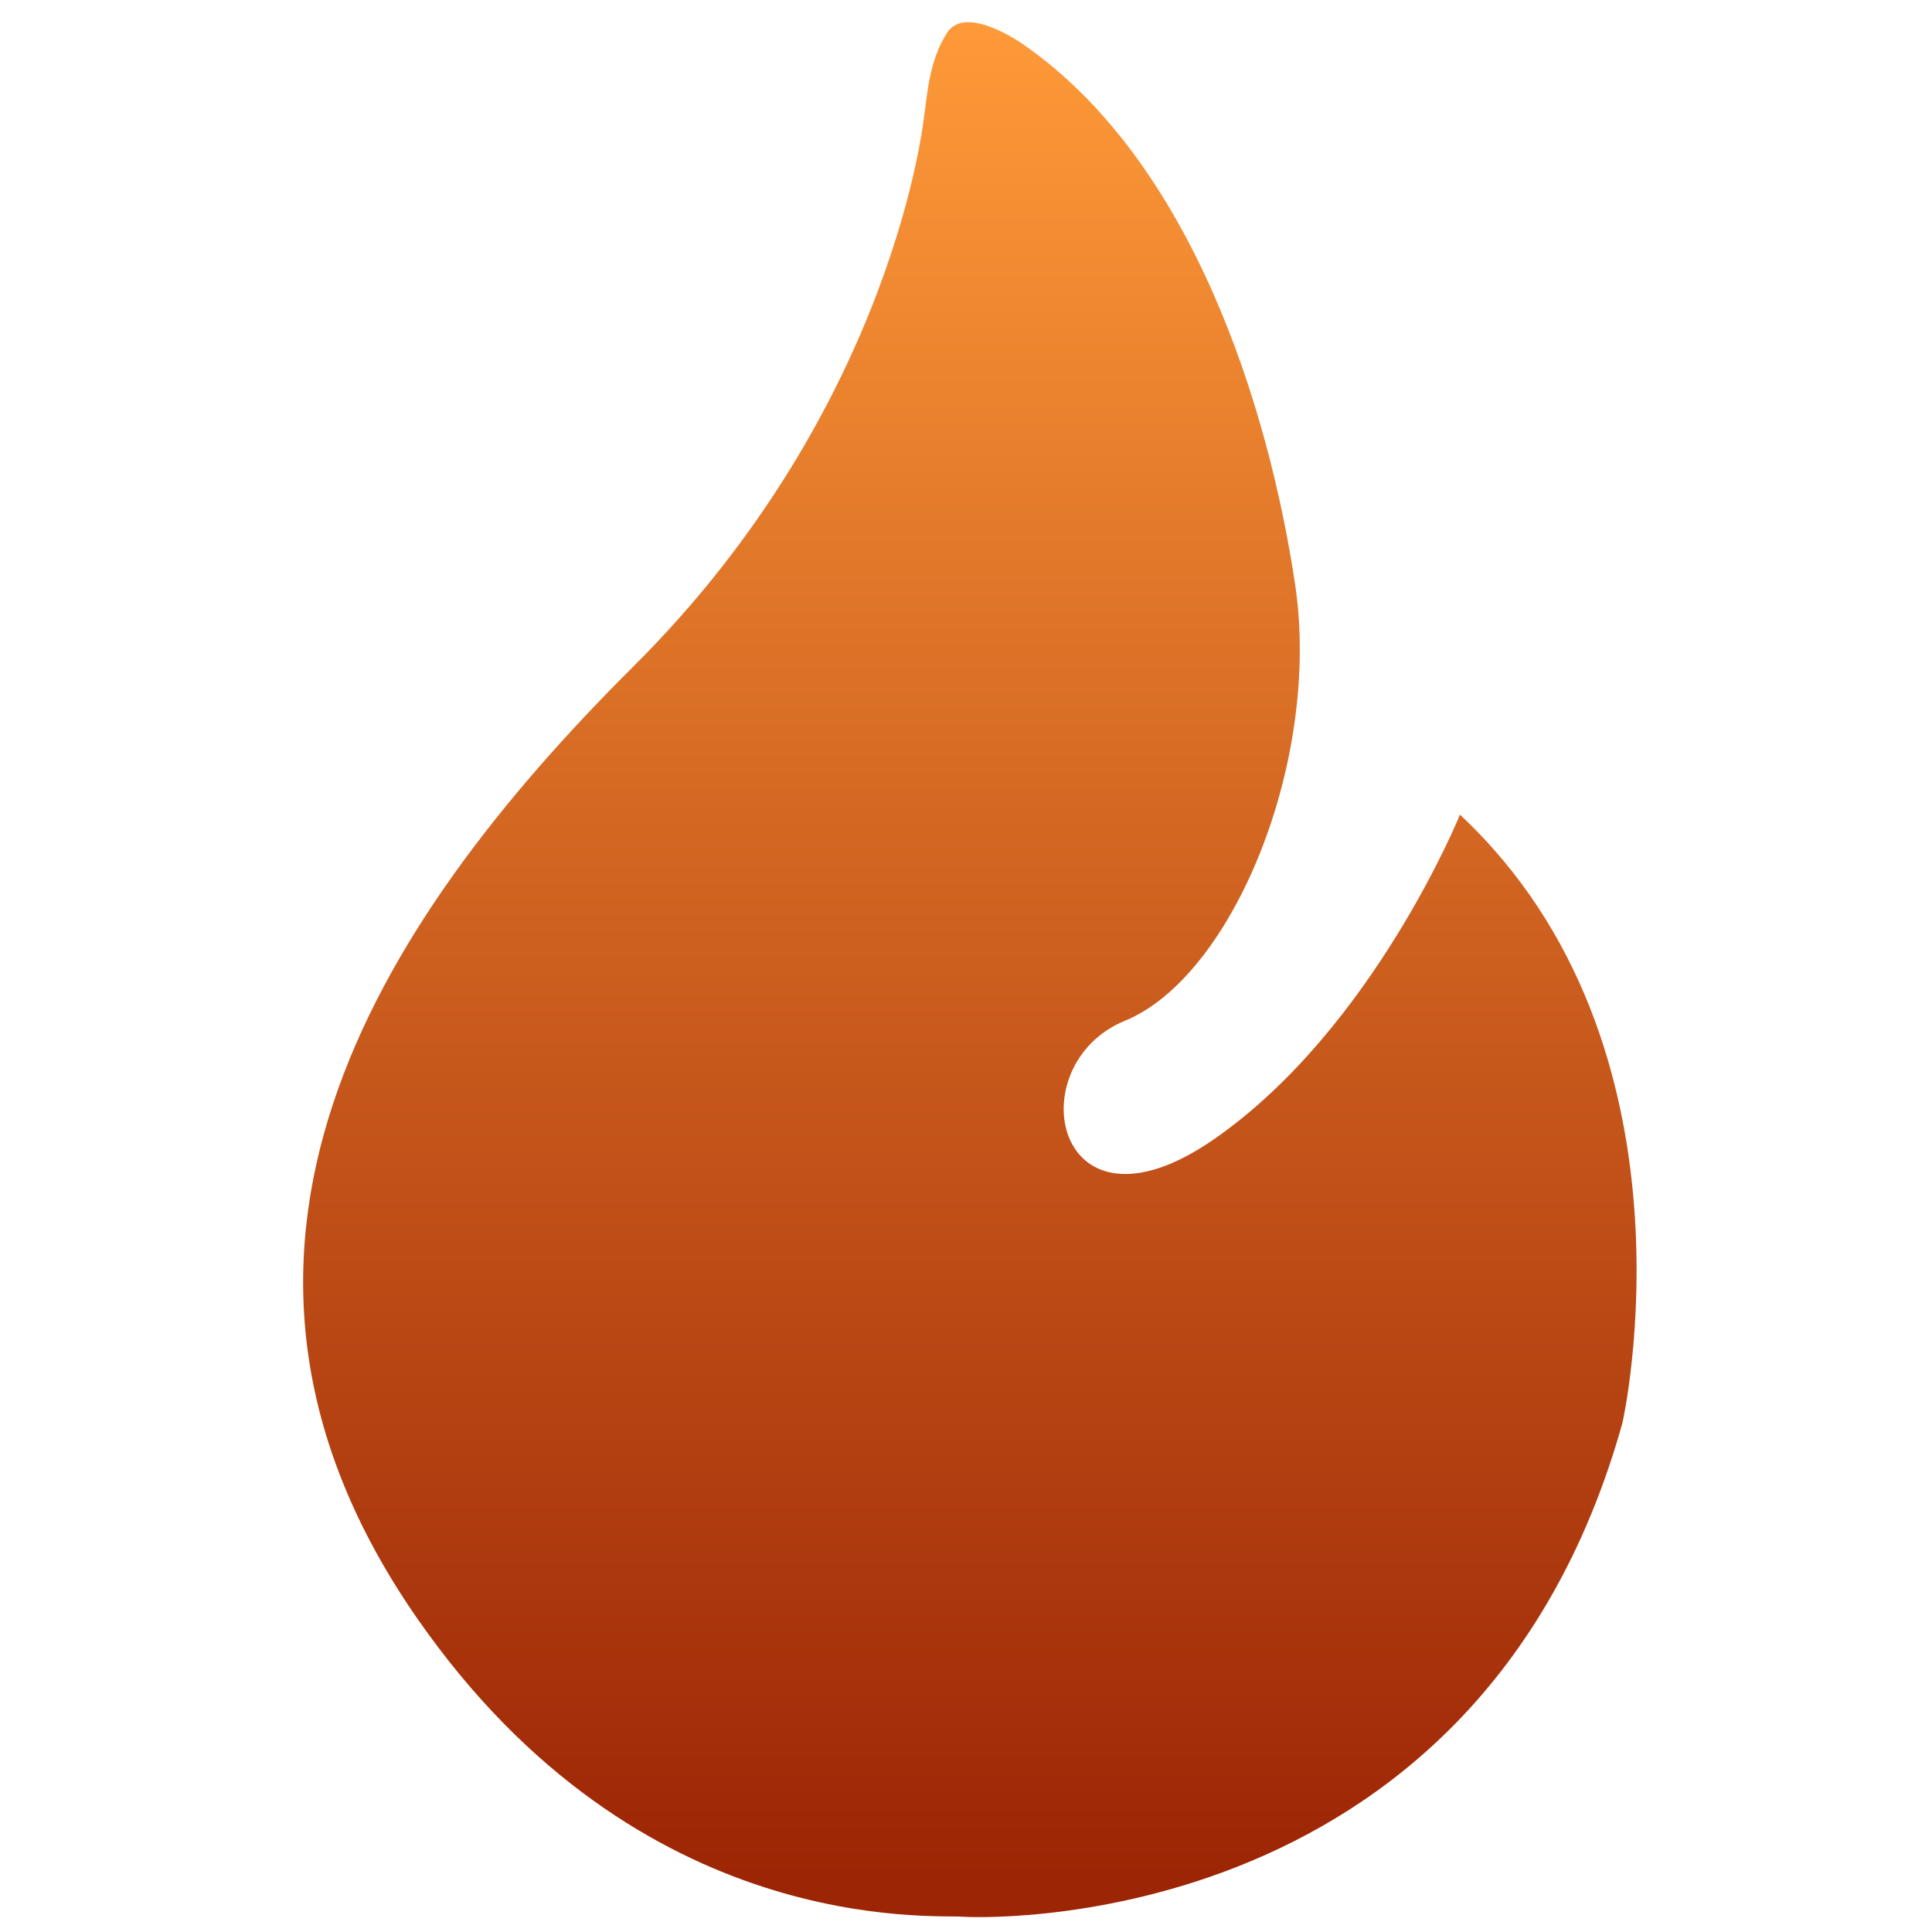 <?xml version="1.0" encoding="UTF-8" standalone="no"?>
<!DOCTYPE svg PUBLIC "-//W3C//DTD SVG 1.1//EN" "http://www.w3.org/Graphics/SVG/1.1/DTD/svg11.dtd">
<svg width="100%" height="100%" viewBox="0 0 100 100" version="1.1" xmlns="http://www.w3.org/2000/svg" xmlns:xlink="http://www.w3.org/1999/xlink" xml:space="preserve" xmlns:serif="http://www.serif.com/" style="fill-rule:evenodd;clip-rule:evenodd;stroke-linejoin:round;stroke-miterlimit:2;">
    <g transform="matrix(0.406,0,0,0.406,-248.392,-231.948)">
        <path d="M729.618,586.068C729.618,586.068 725.916,623.055 692.582,656.235C659.248,689.414 632.92,731.402 664.958,777.579C693.426,818.609 731.098,815.306 734.655,815.666C734.655,815.666 799.984,819.517 818.648,752.685C818.648,752.685 829.496,704.68 797.927,675.158C797.927,675.158 786.86,702.489 766.54,716.558C746.221,730.627 741.496,707.055 755.222,701.43C768.947,695.804 780.298,668.3 776.905,645.744C773.513,623.188 763.766,591.864 742.256,576.964C742.256,576.964 734.973,571.764 732.562,575.45C730.151,579.135 729.997,583.84 729.618,586.068Z" style="fill:url(#_Linear1);"/>
    </g>
    <defs>
        <linearGradient id="_Linear1" x1="0" y1="0" x2="1" y2="0" gradientUnits="userSpaceOnUse" gradientTransform="matrix(0.45,240.537,-240.537,0.45,737.295,570.723)"><stop offset="0" style="stop-color:rgb(255,155,57);stop-opacity:1"/><stop offset="1" style="stop-color:rgb(156,37,5);stop-opacity:1"/></linearGradient>
    </defs>
</svg>

